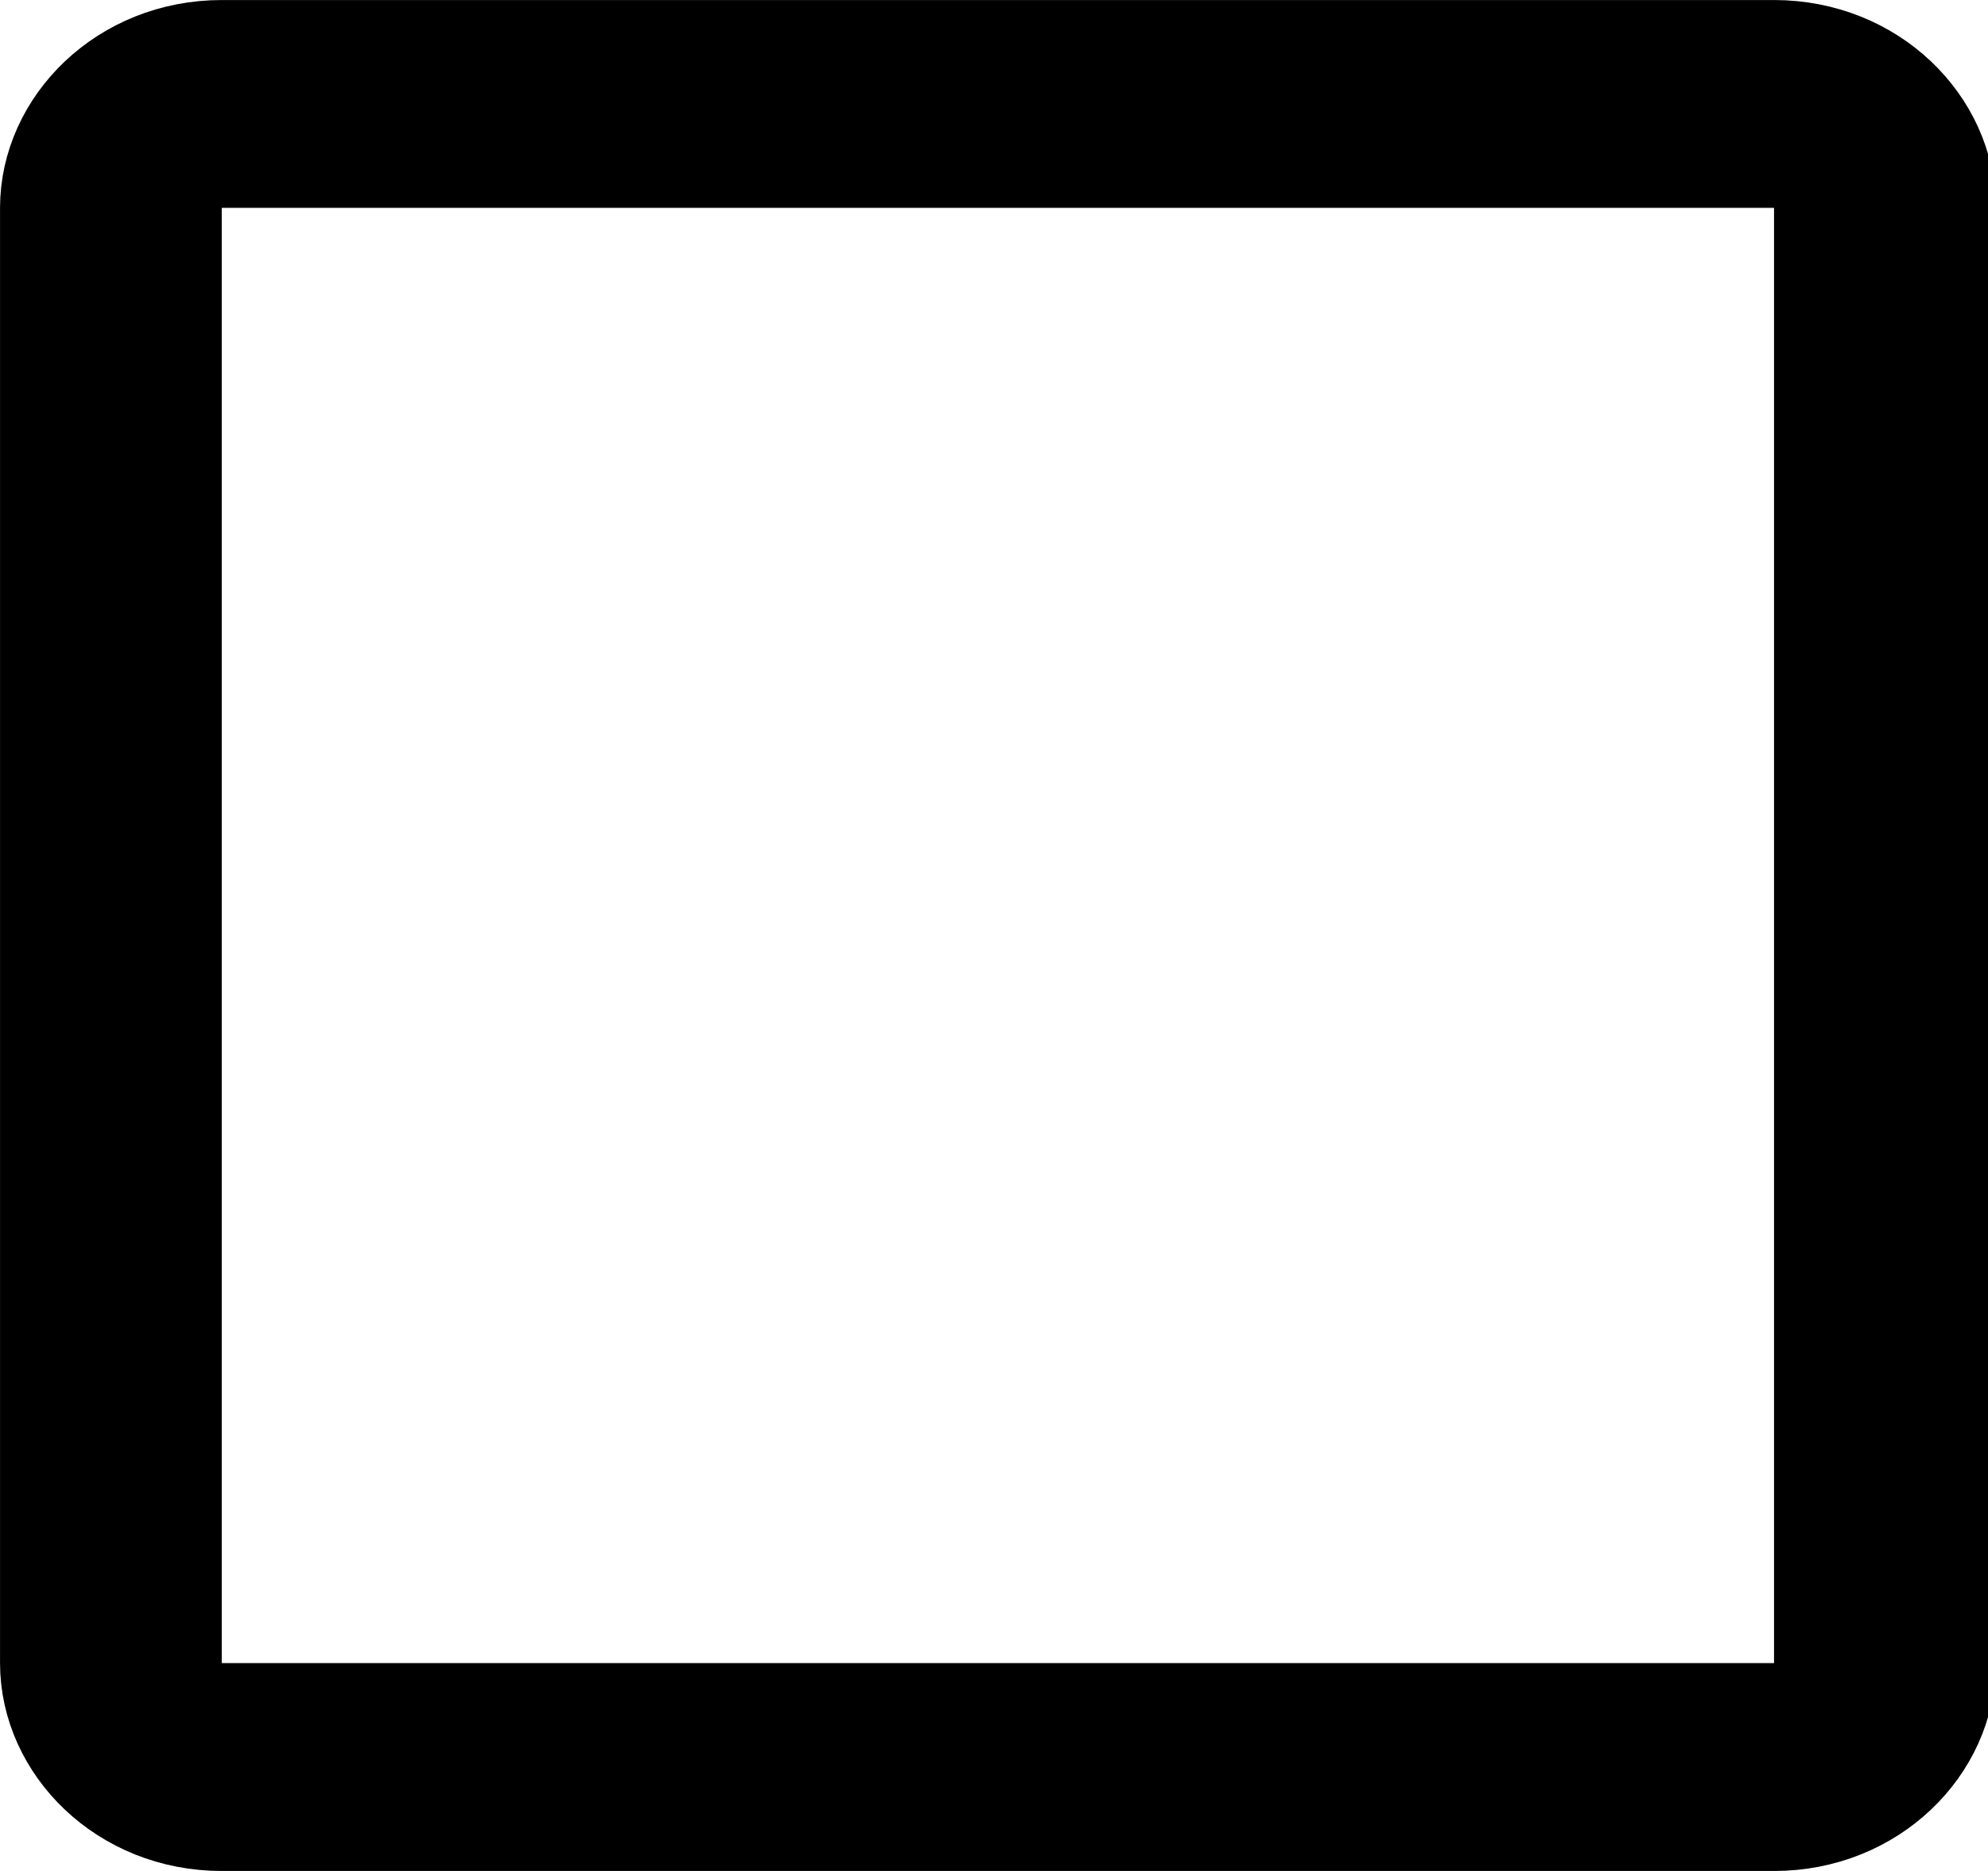 <!-- Generated by IcoMoon.io -->
<svg version="1.1" xmlns="http://www.w3.org/2000/svg" width="34" height="32" viewBox="0 0 34 32">
<title>box</title>
<path stroke-linejoin="miter" stroke-linecap="butt" stroke-miterlimit="4" stroke-width="2.133" stroke="#000" fill="#000" d="M31.407 3.556v-1.067h-28.681v27.022h28.681v-25.955zM3.793 1.067h26.548c1.563 0 2.726 1.186 2.726 2.489v24.889c0 1.303-1.163 2.489-2.726 2.489h-26.548c-1.563 0-2.726-1.186-2.726-2.489v-24.889c0-1.303 1.163-2.489 2.726-2.489z"></path>
</svg>
